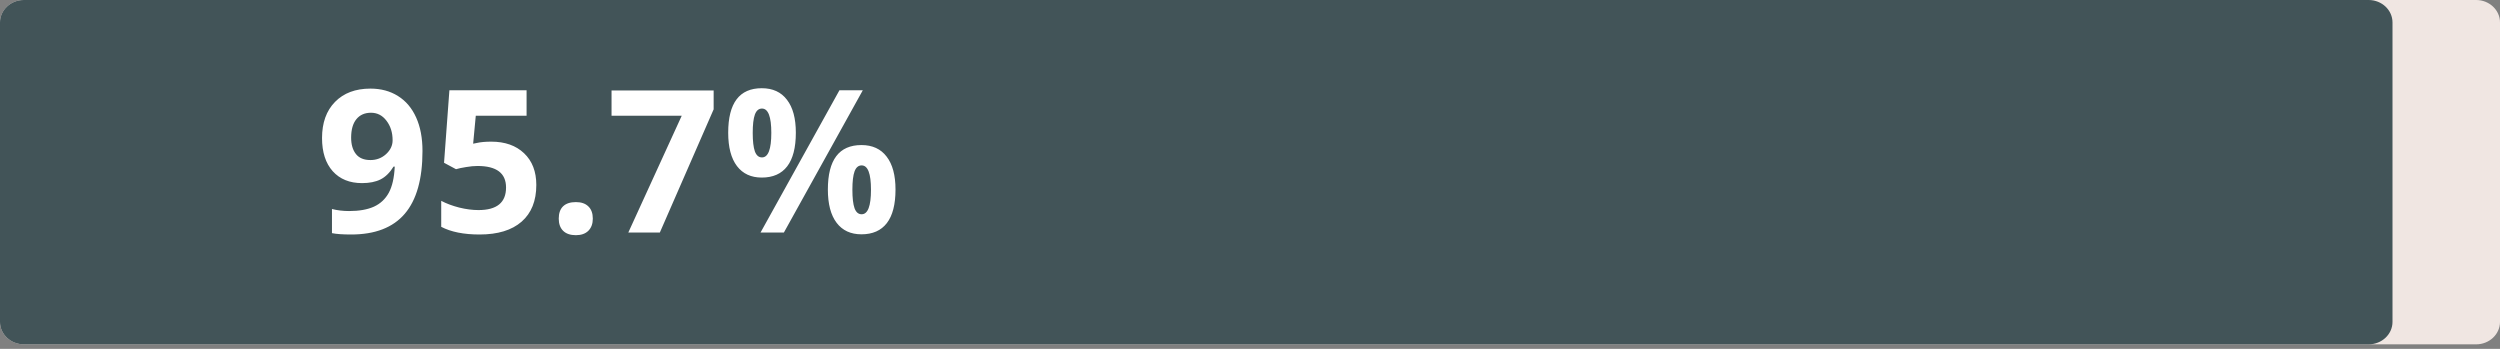 <svg width="301" height="42" viewBox="0 0 301 42" fill="none" xmlns="http://www.w3.org/2000/svg">
<rect x="0" y="0" width="301" height="42" fill="#808080" stroke="none"/>
<path d="M0 2.704C0 1.211 1.288 0 2.876 0H298.124C299.712 0 301 1.211 301 2.704V38.755C301 40.248 299.712 41.459 298.124 41.459H2.876C1.288 41.459 0 40.248 0 38.755V2.704Z" fill="#F0E6E2"/>
<path d="M0 2.704C0 1.211 1.288 0 2.876 0H285.181C286.769 0 288.057 1.211 288.057 2.704V38.755C288.057 40.248 286.769 41.459 285.181 41.459H2.876C1.288 41.459 0 40.248 0 38.755V2.704Z" fill="#425458"/>
<path d="M50.867 18.18C50.867 21.555 50.156 24.074 48.734 25.738C47.312 27.402 45.16 28.234 42.277 28.234C41.262 28.234 40.492 28.18 39.969 28.07V25.164C40.625 25.328 41.312 25.41 42.031 25.41C43.242 25.41 44.238 25.234 45.02 24.883C45.801 24.523 46.398 23.965 46.812 23.207C47.227 22.441 47.465 21.391 47.527 20.055H47.387C46.934 20.789 46.41 21.305 45.816 21.602C45.223 21.898 44.48 22.047 43.59 22.047C42.098 22.047 40.922 21.57 40.062 20.617C39.203 19.656 38.773 18.324 38.773 16.621C38.773 14.785 39.293 13.336 40.332 12.273C41.379 11.203 42.801 10.668 44.598 10.668C45.863 10.668 46.969 10.965 47.914 11.559C48.867 12.152 49.598 13.016 50.105 14.148C50.613 15.273 50.867 16.617 50.867 18.18ZM44.668 13.574C43.918 13.574 43.332 13.832 42.91 14.348C42.488 14.863 42.277 15.605 42.277 16.574C42.277 17.402 42.469 18.059 42.852 18.543C43.234 19.027 43.816 19.27 44.598 19.27C45.332 19.27 45.961 19.031 46.484 18.555C47.008 18.07 47.27 17.516 47.27 16.891C47.27 15.961 47.023 15.176 46.531 14.535C46.047 13.895 45.426 13.574 44.668 13.574ZM59.146 17.055C60.803 17.055 62.119 17.52 63.096 18.449C64.08 19.379 64.572 20.652 64.572 22.27C64.572 24.184 63.982 25.656 62.803 26.688C61.623 27.719 59.935 28.234 57.74 28.234C55.834 28.234 54.295 27.926 53.123 27.309V24.18C53.74 24.508 54.459 24.777 55.279 24.988C56.099 25.191 56.877 25.293 57.611 25.293C59.822 25.293 60.928 24.387 60.928 22.574C60.928 20.848 59.783 19.984 57.494 19.984C57.08 19.984 56.623 20.027 56.123 20.113C55.623 20.191 55.217 20.277 54.904 20.371L53.463 19.598L54.107 10.867H63.4V13.938H57.283L56.967 17.301L57.377 17.219C57.853 17.109 58.443 17.055 59.146 17.055ZM67.273 26.324C67.273 25.668 67.449 25.172 67.8 24.836C68.152 24.5 68.664 24.332 69.335 24.332C69.984 24.332 70.484 24.504 70.835 24.848C71.195 25.191 71.374 25.684 71.374 26.324C71.374 26.941 71.195 27.43 70.835 27.789C70.476 28.141 69.976 28.316 69.335 28.316C68.679 28.316 68.171 28.145 67.812 27.801C67.453 27.449 67.273 26.957 67.273 26.324ZM75.646 28L82.079 13.938H73.63V10.891H85.923V13.164L79.443 28H75.646ZM90.628 16C90.628 16.992 90.714 17.734 90.886 18.227C91.066 18.711 91.351 18.953 91.741 18.953C92.491 18.953 92.866 17.969 92.866 16C92.866 14.047 92.491 13.07 91.741 13.07C91.351 13.07 91.066 13.312 90.886 13.797C90.714 14.273 90.628 15.008 90.628 16ZM95.819 15.977C95.819 17.773 95.472 19.125 94.776 20.031C94.081 20.93 93.062 21.379 91.718 21.379C90.429 21.379 89.433 20.918 88.73 19.996C88.026 19.066 87.675 17.727 87.675 15.977C87.675 12.406 89.022 10.621 91.718 10.621C93.038 10.621 94.05 11.086 94.753 12.016C95.464 12.938 95.819 14.258 95.819 15.977ZM103.882 10.867L94.378 28H91.566L101.069 10.867H103.882ZM102.628 22.844C102.628 23.836 102.714 24.578 102.886 25.07C103.065 25.555 103.351 25.797 103.741 25.797C104.491 25.797 104.866 24.812 104.866 22.844C104.866 20.891 104.491 19.914 103.741 19.914C103.351 19.914 103.065 20.156 102.886 20.641C102.714 21.117 102.628 21.852 102.628 22.844ZM107.819 22.82C107.819 24.609 107.472 25.957 106.776 26.863C106.081 27.762 105.062 28.211 103.718 28.211C102.429 28.211 101.433 27.75 100.73 26.828C100.026 25.898 99.675 24.562 99.675 22.82C99.675 19.25 101.022 17.465 103.718 17.465C105.038 17.465 106.05 17.93 106.753 18.859C107.464 19.781 107.819 21.102 107.819 22.82Z" fill="white"/>
</svg>
